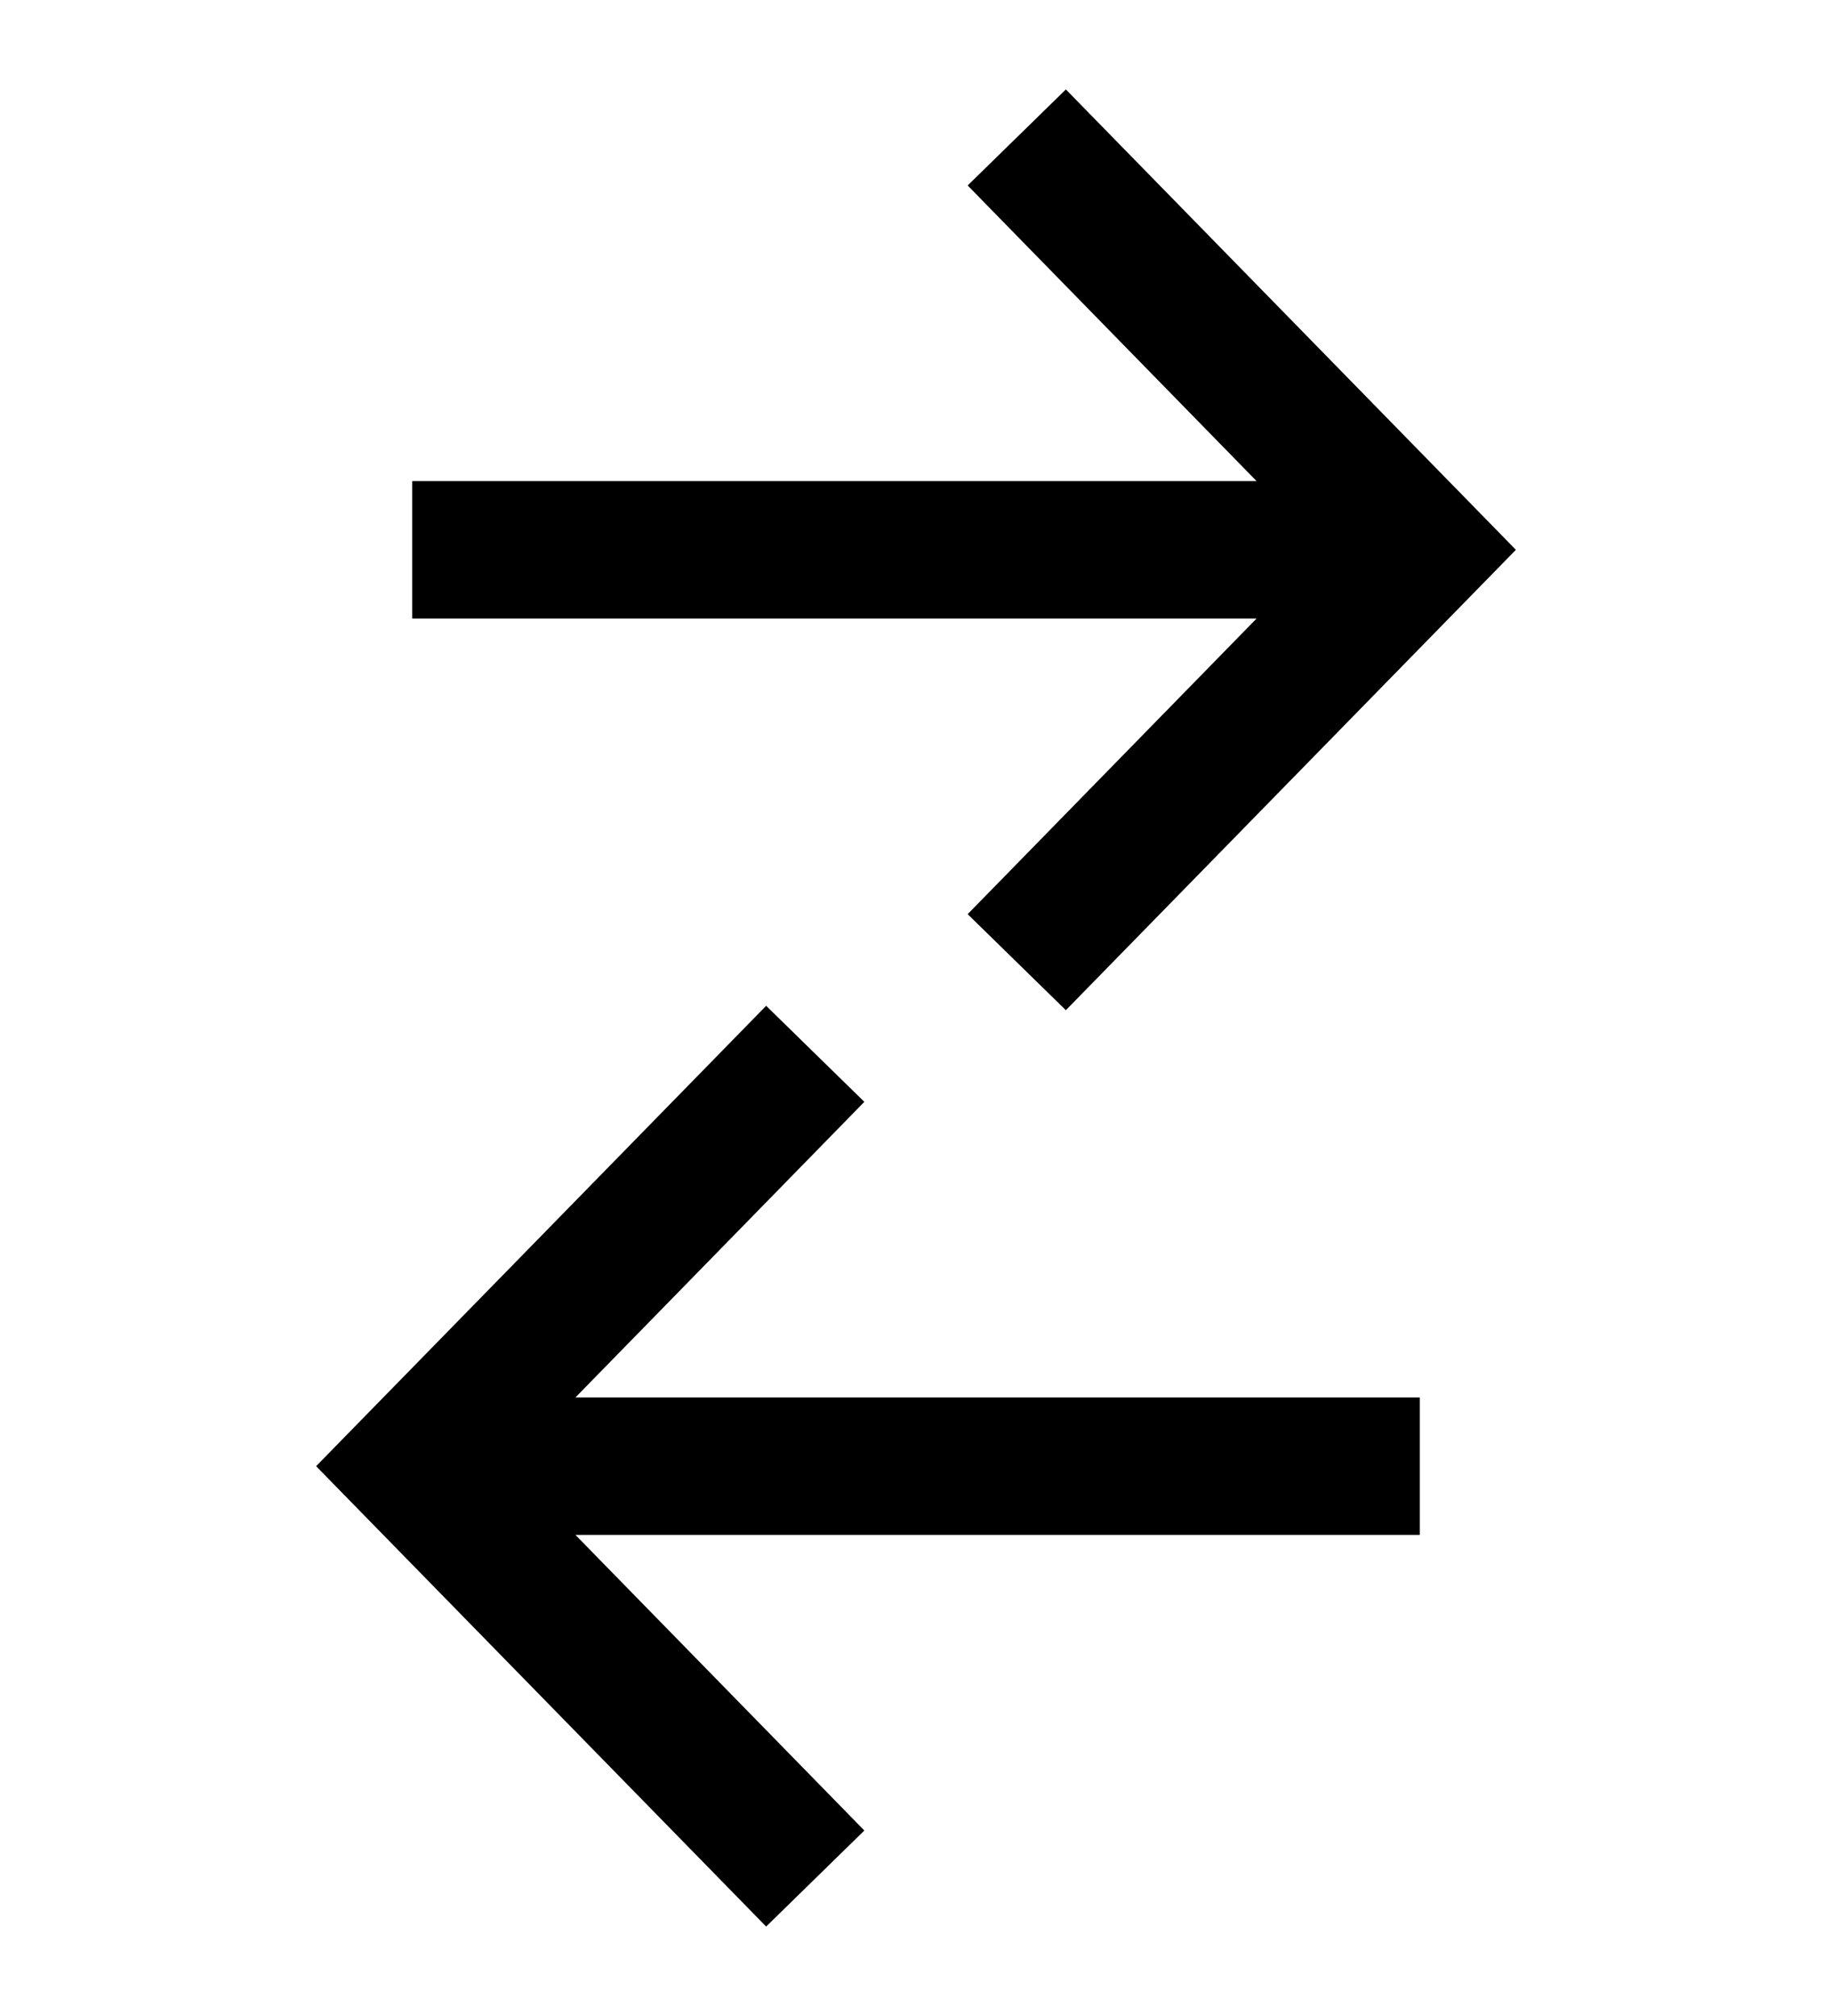 <svg width="20" height="22" viewBox="0 0 20 22" fill="none" xmlns="http://www.w3.org/2000/svg">
<path fill-rule="evenodd" clip-rule="evenodd" d="M11.636 0.976L16.549 6L11.636 11.024L10.564 9.976L13.718 6.75H4.5V5.25H13.718L10.564 2.024L11.636 0.976Z" fill="currentColor"/>
<path fill-rule="evenodd" clip-rule="evenodd" d="M8.364 10.976L3.451 16L8.364 21.024L9.436 19.976L6.282 16.75H15.5V15.25H6.282L9.436 12.024L8.364 10.976Z" fill="currentColor"/>
</svg>
